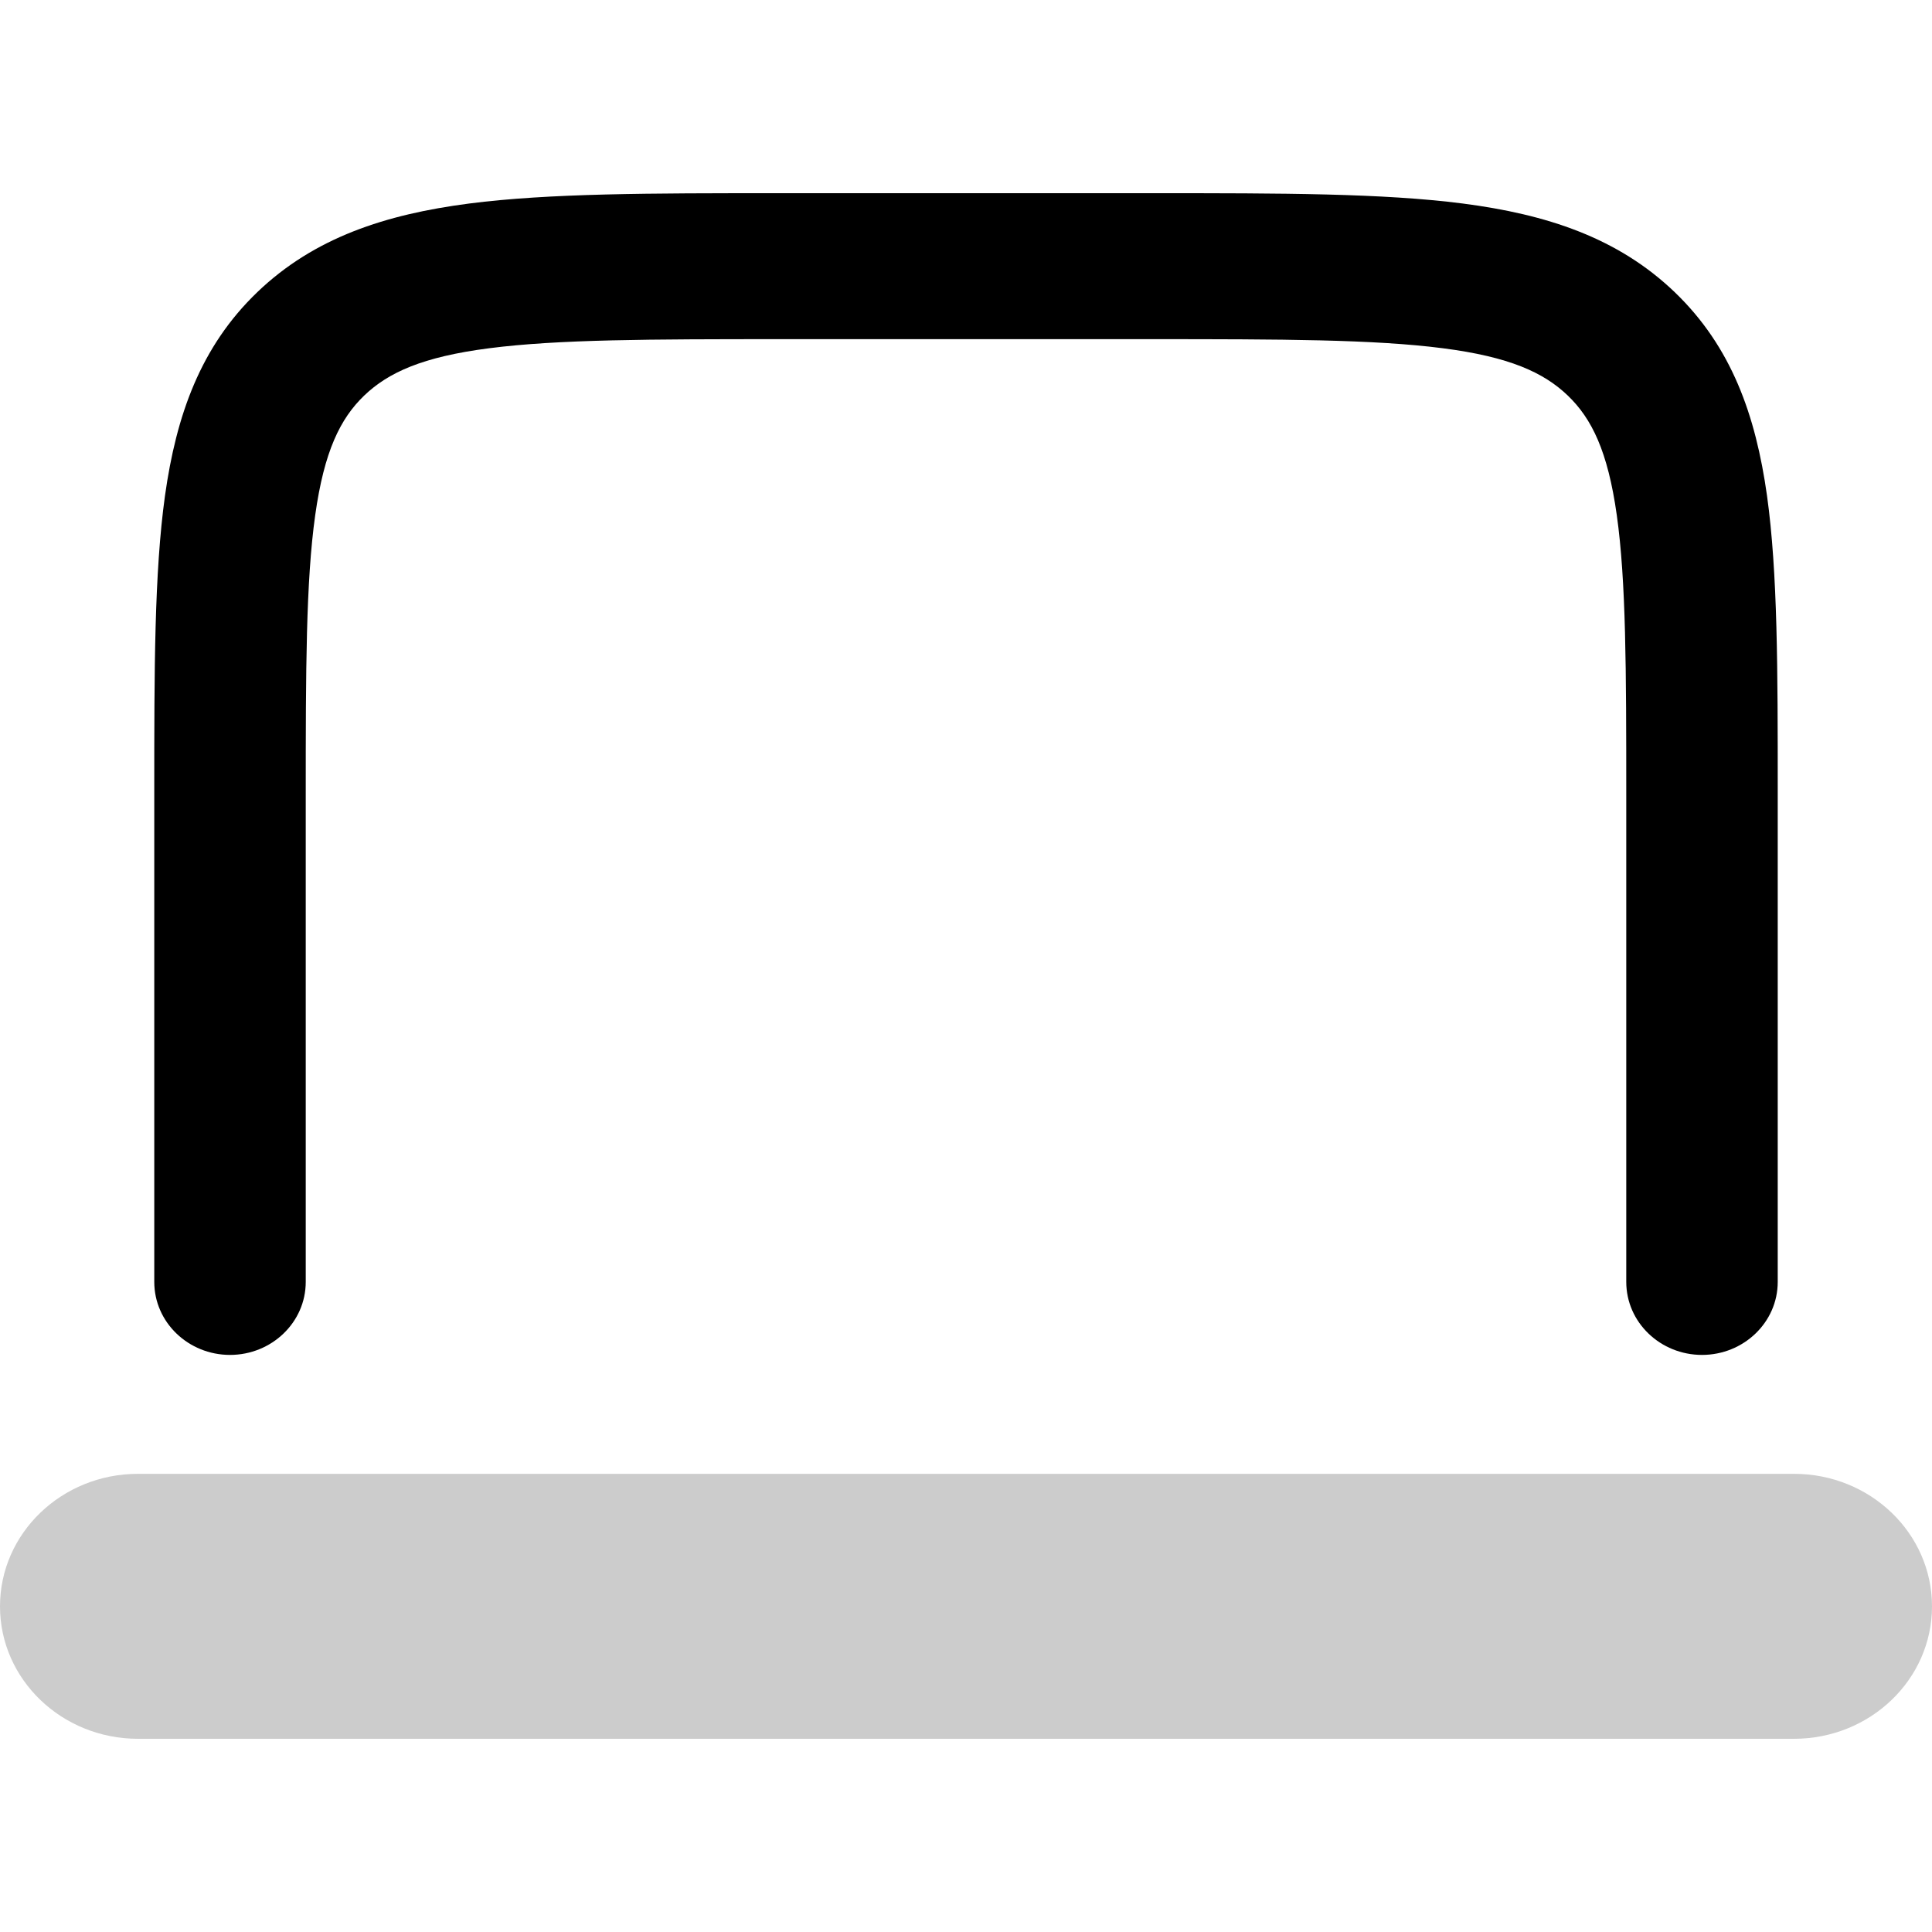<svg width="20" height="20" viewBox="0 0 20 20" fill="currentColor" xmlns="http://www.w3.org/2000/svg">
  <path d="M0 16.629C0 15.871 0.64 15.257 1.429 15.257H18.571C19.36 15.257 20 15.871 20 16.629C20 17.386 19.36 18 18.571 18H1.429C0.64 18 0 17.386 0 16.629Z" fill="currentColor" fill-opacity="0.2" />
  <path d="M11.962 2H8.038C6.74 2 5.686 2 4.856 2.107C3.992 2.219 3.253 2.459 2.664 3.024C2.075 3.589 1.825 4.299 1.708 5.131C1.597 5.928 1.597 6.94 1.597 8.186V13.27C1.597 13.69 1.951 14.026 2.381 14.026C2.811 14.026 3.165 13.69 3.165 13.27V8.241C3.165 6.927 3.167 6.017 3.263 5.333C3.356 4.67 3.523 4.332 3.771 4.094C4.02 3.856 4.373 3.694 5.064 3.605C5.778 3.513 6.726 3.511 8.095 3.511H11.905C13.274 3.511 14.222 3.513 14.936 3.605C15.627 3.694 15.98 3.856 16.229 4.094C16.477 4.332 16.644 4.67 16.737 5.333C16.833 6.017 16.835 6.927 16.835 8.241V13.27C16.835 13.69 17.189 14.026 17.619 14.026C18.049 14.026 18.403 13.69 18.403 13.27V8.186C18.403 6.94 18.403 5.928 18.292 5.131C18.175 4.299 17.925 3.589 17.336 3.024C16.747 2.459 16.008 2.219 15.144 2.107C14.314 2 13.26 2 11.962 2Z" fill="currentColor" />
</svg>
